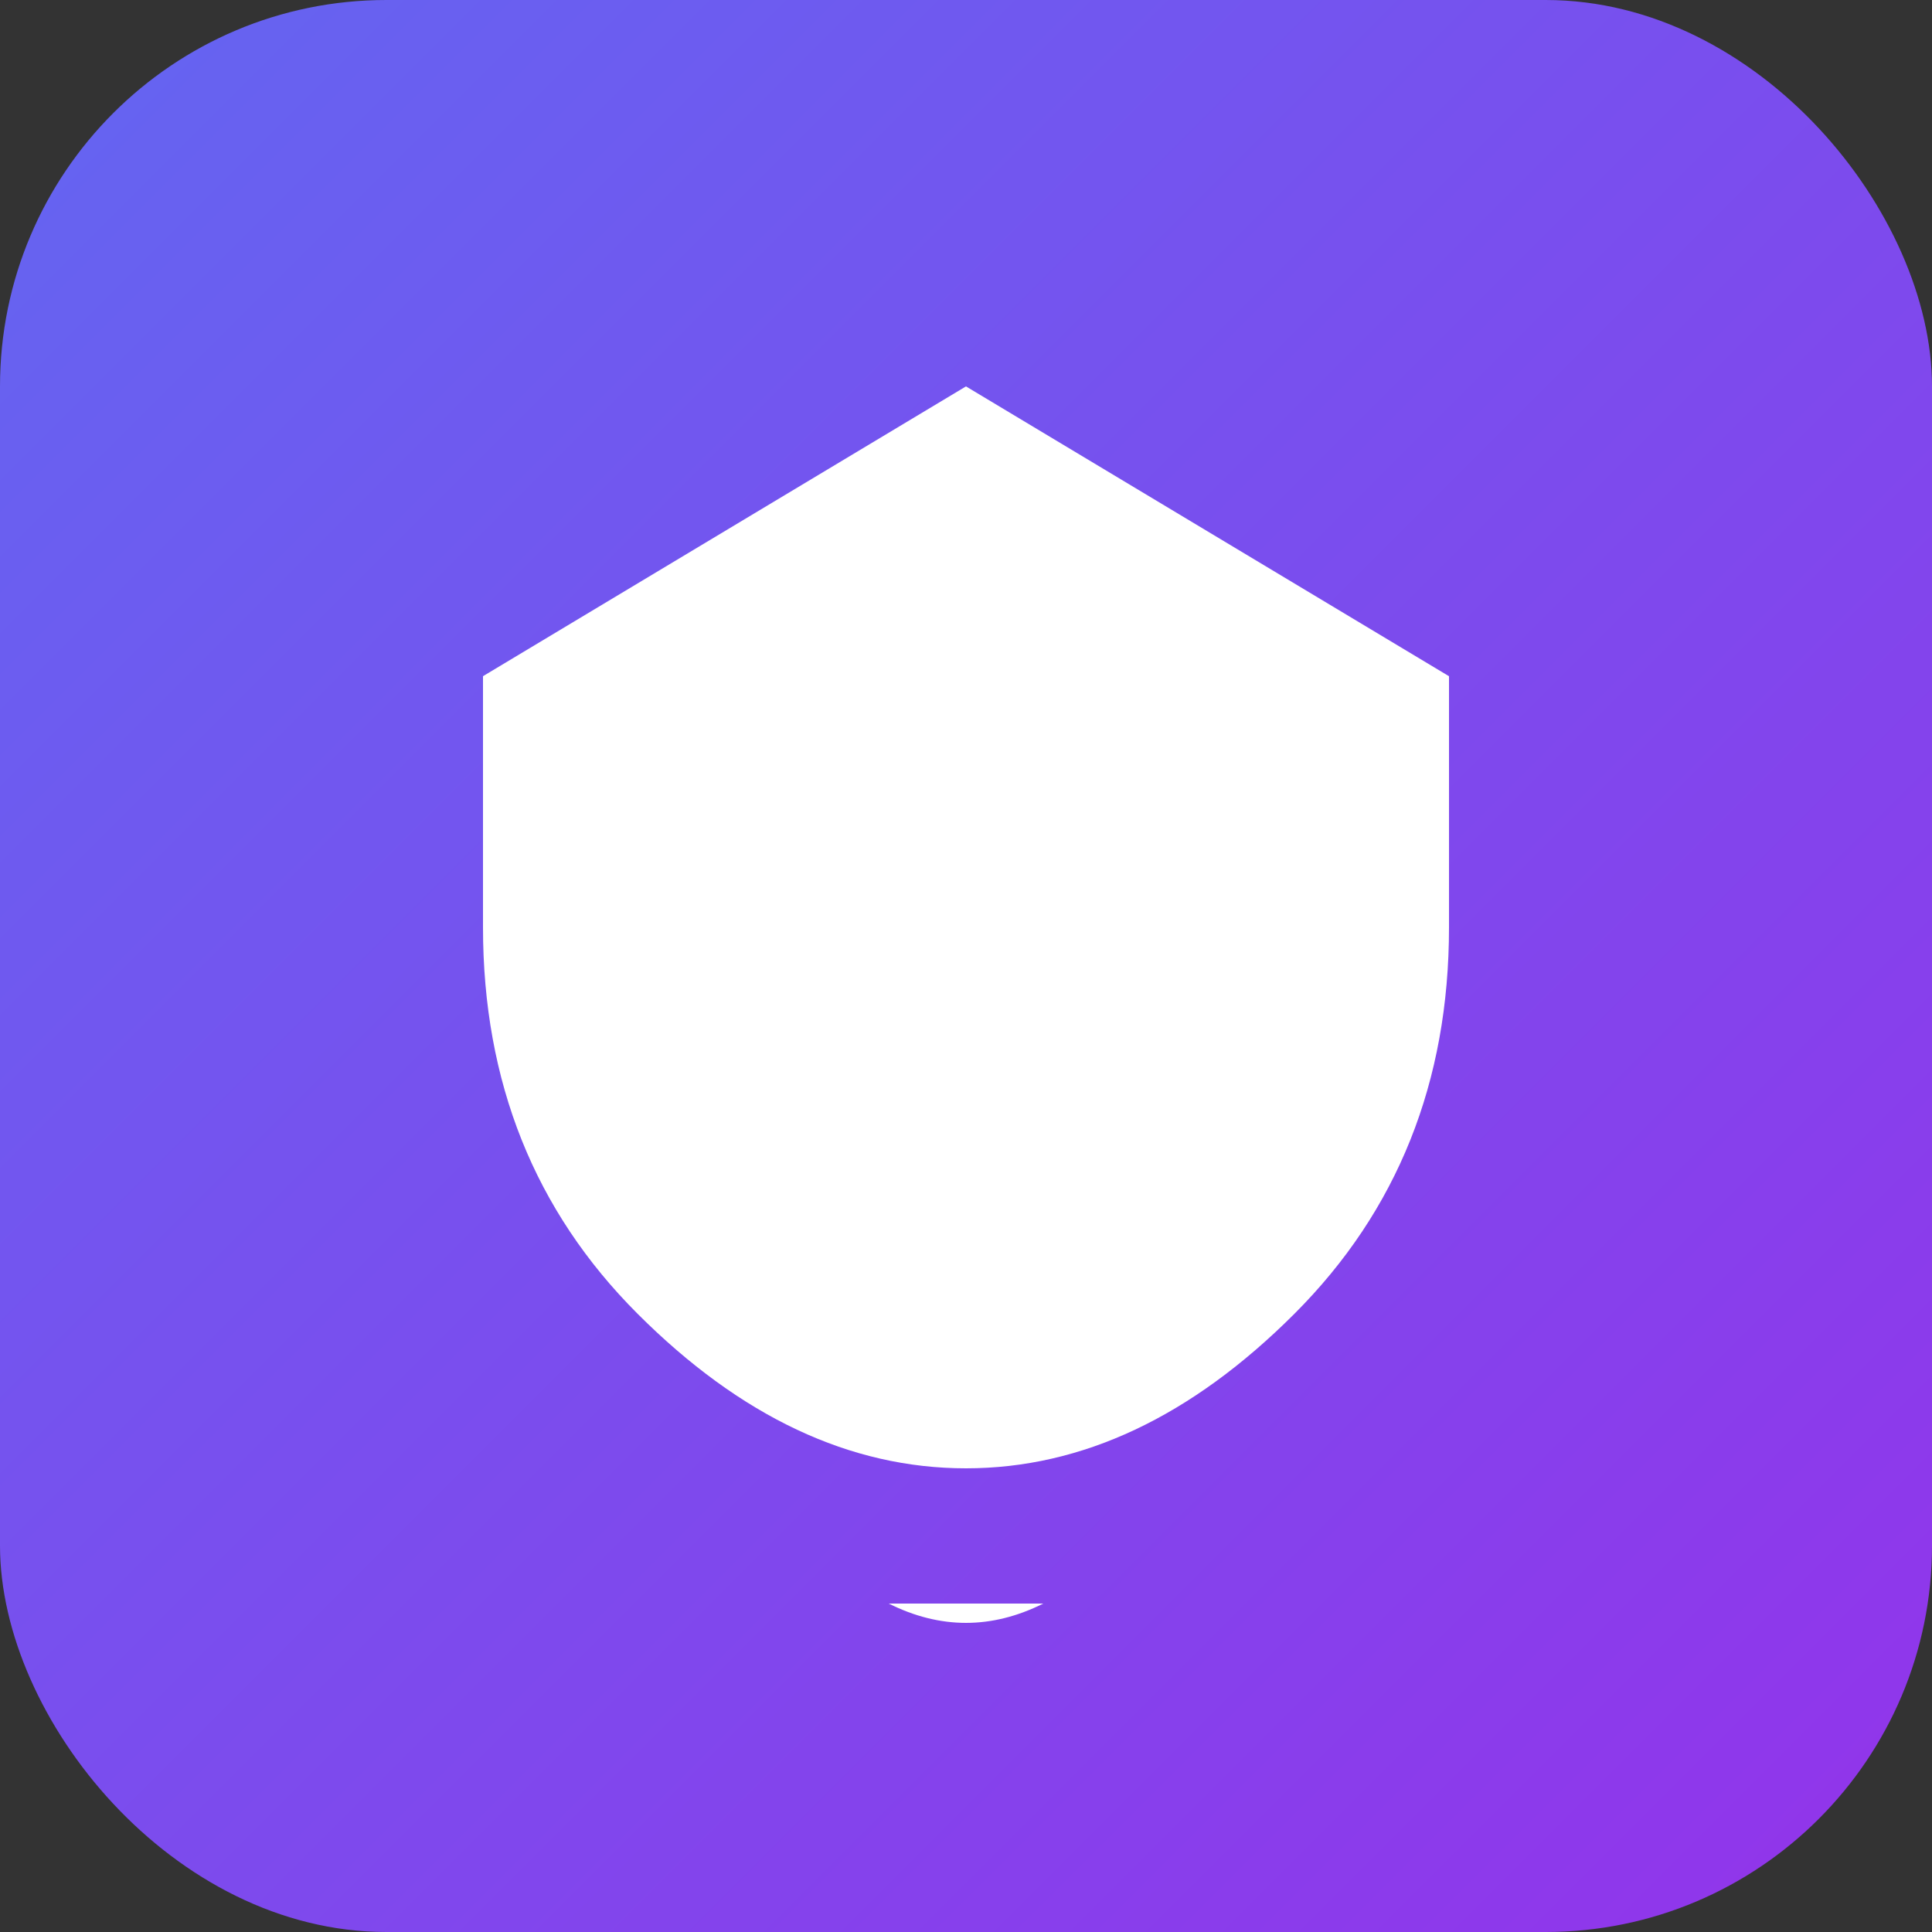 <svg xmlns="http://www.w3.org/2000/svg" viewBox="0 0 100 100">
  <rect x="0" y="0" width="100" height="100" fill="#333333" stroke="none"/>
  <defs>
    <linearGradient id="grad" x1="0%" y1="0%" x2="100%" y2="100%">
      <stop offset="0%" style="stop-color:#6366f1;stop-opacity:1" />
      <stop offset="100%" style="stop-color:#9333ea;stop-opacity:1" />
    </linearGradient>
  </defs>
  <rect width="100" height="100" fill="url(#grad)" rx="20"/>
  <g fill="white">
    <path d="M50 20 L75 35 L75 48 Q75 60 67 68 Q59 76 50 76 Q41 76 33 68 Q25 60 25 48 L25 35 Z"/>
    <path d="M50 76 L50 88 M46 83 Q50 85 54 83"/>
    <rect x="42" y="32" width="16" height="20" rx="2"/>
  </g>
</svg>
